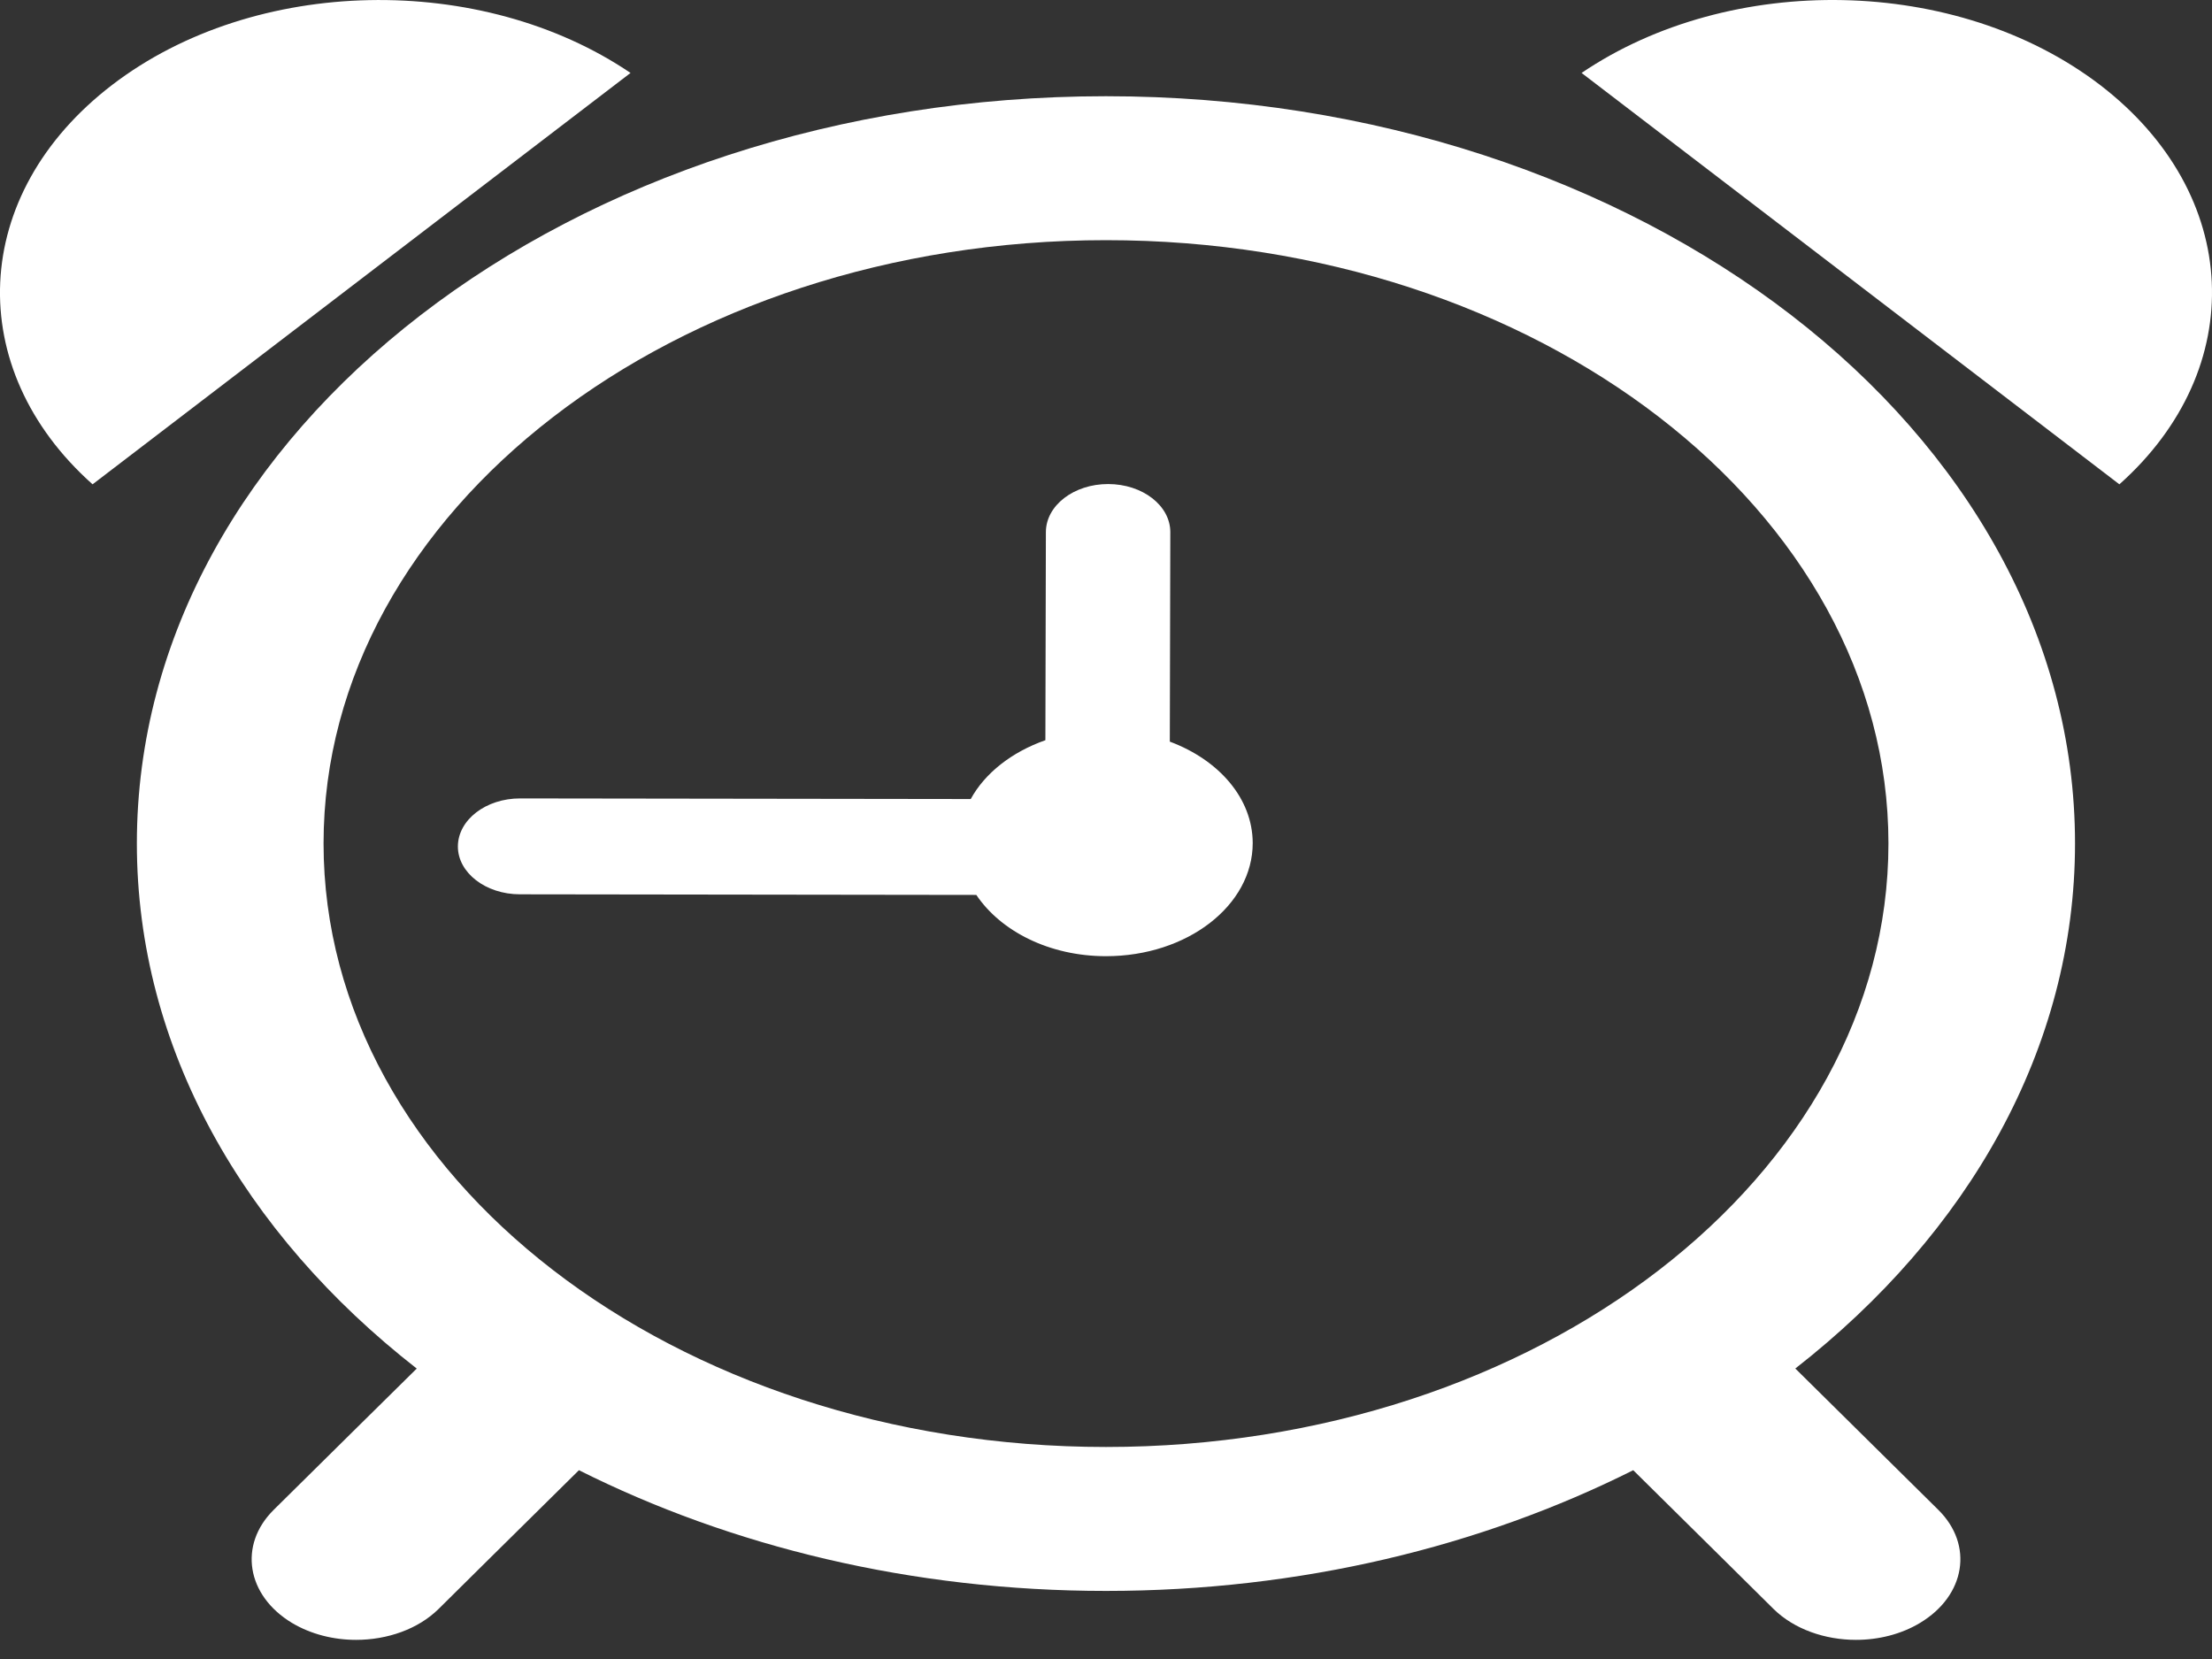 <svg width="40" height="30" viewBox="0 0 40 30" fill="none" xmlns="http://www.w3.org/2000/svg">
<rect x="0" y="0" width="40" height="30" fill="#333333" stroke="none"/>
<path d="M19.999 1.74C10.32 1.74 2.475 7.79 2.475 15.252C2.475 18.955 4.408 22.307 7.536 24.748C6.979 25.298 6.123 26.141 4.949 27.303C4.308 27.938 4.457 28.851 5.279 29.347C5.624 29.553 6.032 29.654 6.439 29.654C7.001 29.654 7.559 29.462 7.931 29.095C7.931 29.095 9.511 27.53 10.469 26.586C13.214 27.963 16.483 28.769 20 28.769C23.518 28.769 26.787 27.963 29.534 26.586C30.491 27.53 32.071 29.095 32.071 29.095C32.444 29.462 33.002 29.654 33.563 29.654C33.968 29.654 34.379 29.553 34.721 29.347C35.545 28.851 35.692 27.936 35.051 27.303C33.877 26.141 33.022 25.297 32.465 24.747C35.591 22.307 37.523 18.956 37.523 15.252C37.523 7.79 29.677 1.74 19.999 1.74ZM5.851 15.252C5.851 9.237 12.2 4.343 20 4.343C27.803 4.343 34.149 9.237 34.149 15.252C34.149 21.27 27.805 26.166 20 26.166C12.197 26.166 5.851 21.27 5.851 15.252Z" fill="white"/>
<path d="M21.154 13.411L21.163 9.622C21.163 9.143 20.662 8.754 20.04 8.753C19.419 8.752 18.915 9.14 18.913 9.62L18.904 13.385C18.299 13.598 17.813 13.976 17.554 14.449L9.407 14.438C8.785 14.437 8.282 14.826 8.28 15.306C8.279 15.781 8.781 16.172 9.403 16.172L17.655 16.183C18.096 16.839 18.975 17.291 20 17.291C21.469 17.291 22.653 16.374 22.653 15.245C22.651 14.435 22.041 13.742 21.154 13.411Z" fill="white"/>
<path d="M2.03 1.534C-0.553 3.511 -0.671 6.669 1.674 8.758L11.402 1.319C8.71 -0.505 4.609 -0.44 2.03 1.534Z" fill="white"/>
<path d="M37.973 1.534C35.387 -0.44 31.293 -0.506 28.6 1.319L38.325 8.758C40.67 6.668 40.553 3.511 37.973 1.534Z" fill="white"/>
</svg>

